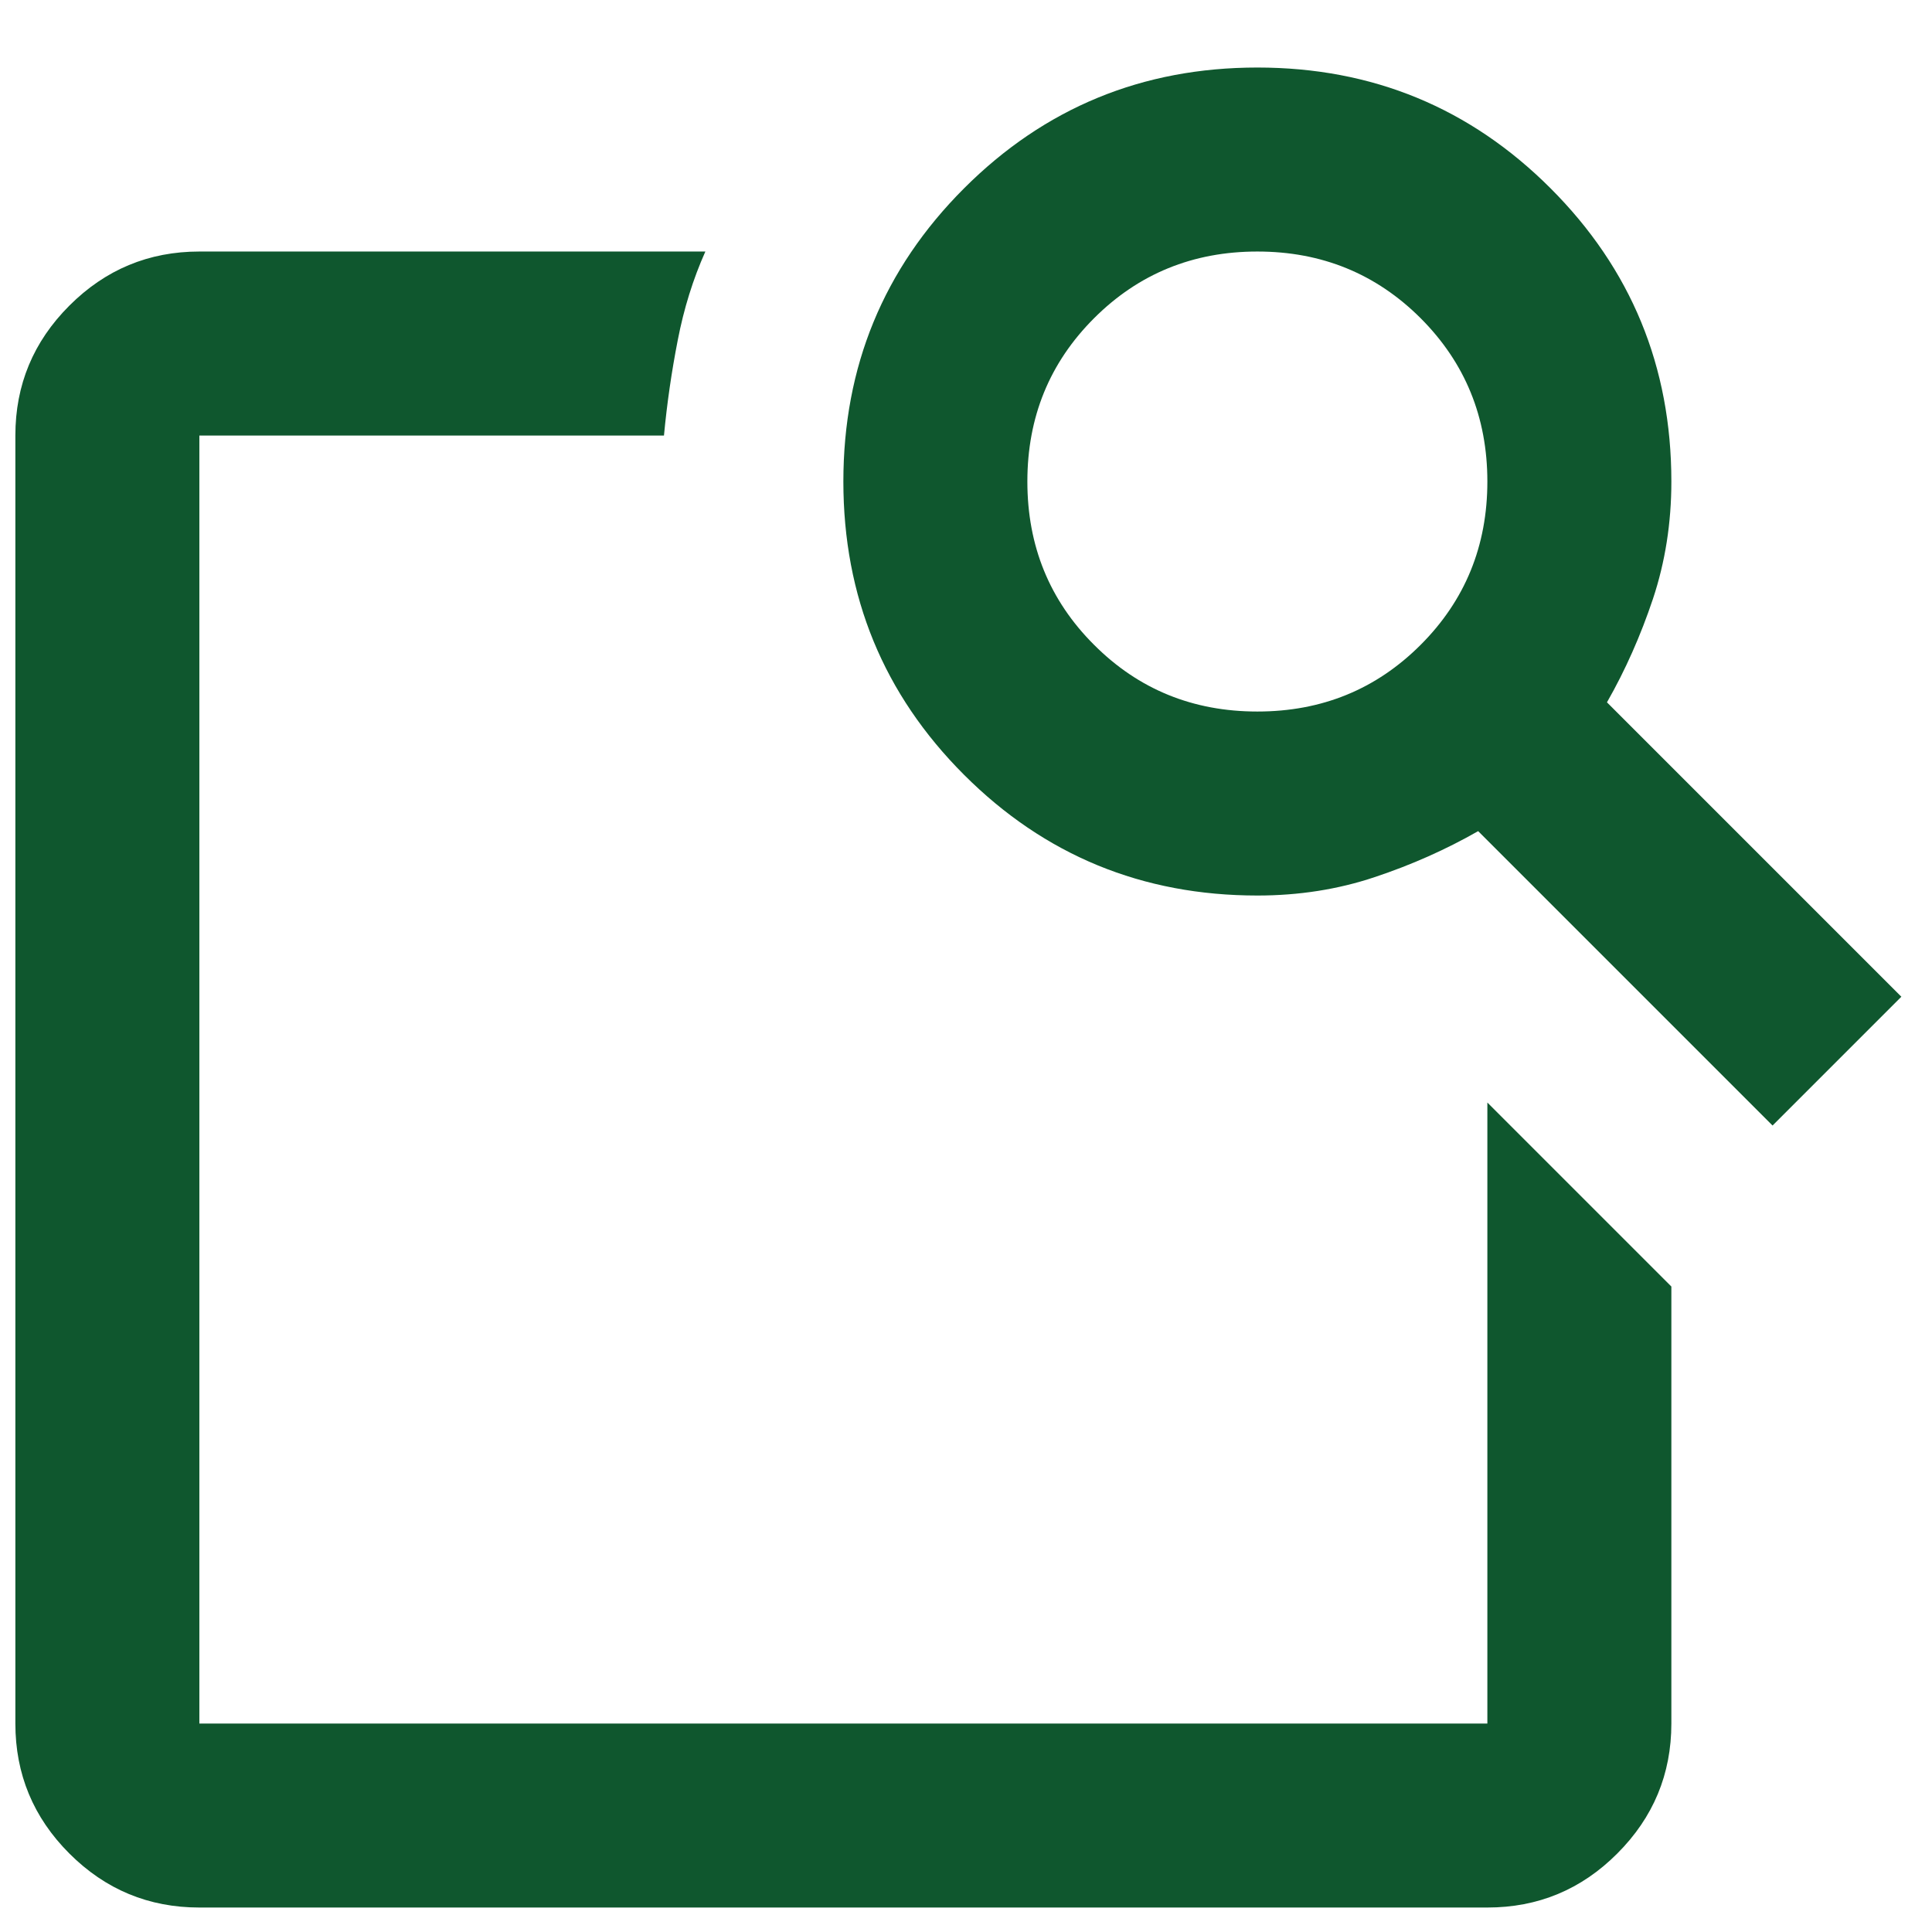 <svg width="21" height="21" viewBox="0 0 21 21" fill="none" xmlns="http://www.w3.org/2000/svg">
<path d="M16.167 11.984L18.167 13.984V18.734C18.167 19.284 17.971 19.755 17.579 20.147C17.188 20.539 16.717 20.734 16.167 20.734H2.167C1.617 20.734 1.146 20.539 0.754 20.147C0.362 19.755 0.167 19.284 0.167 18.734V4.734C0.167 4.184 0.362 3.714 0.754 3.322C1.146 2.93 1.617 2.734 2.167 2.734H7.667C7.533 3.034 7.433 3.355 7.367 3.697C7.3 4.039 7.25 4.384 7.217 4.734H2.167V18.734H16.167V11.984ZM17.467 7.634L20.667 10.834L19.267 12.234L16.067 9.034C15.717 9.234 15.342 9.401 14.942 9.534C14.542 9.668 14.117 9.734 13.667 9.734C12.417 9.734 11.354 9.297 10.479 8.422C9.604 7.547 9.167 6.484 9.167 5.234C9.167 3.984 9.604 2.922 10.479 2.047C11.354 1.172 12.417 0.734 13.667 0.734C14.917 0.734 15.979 1.172 16.854 2.047C17.729 2.922 18.167 3.984 18.167 5.234C18.167 5.684 18.1 6.109 17.967 6.509C17.833 6.909 17.667 7.284 17.467 7.634ZM13.667 7.734C14.367 7.734 14.958 7.493 15.442 7.009C15.925 6.526 16.167 5.934 16.167 5.234C16.167 4.534 15.925 3.943 15.442 3.459C14.958 2.976 14.367 2.734 13.667 2.734C12.967 2.734 12.375 2.976 11.892 3.459C11.408 3.943 11.167 4.534 11.167 5.234C11.167 5.934 11.408 6.526 11.892 7.009C12.375 7.493 12.967 7.734 13.667 7.734ZM2.167 18.734V4.734V11.734V11.434V18.734Z" fill="#0F572E"/>
</svg>

